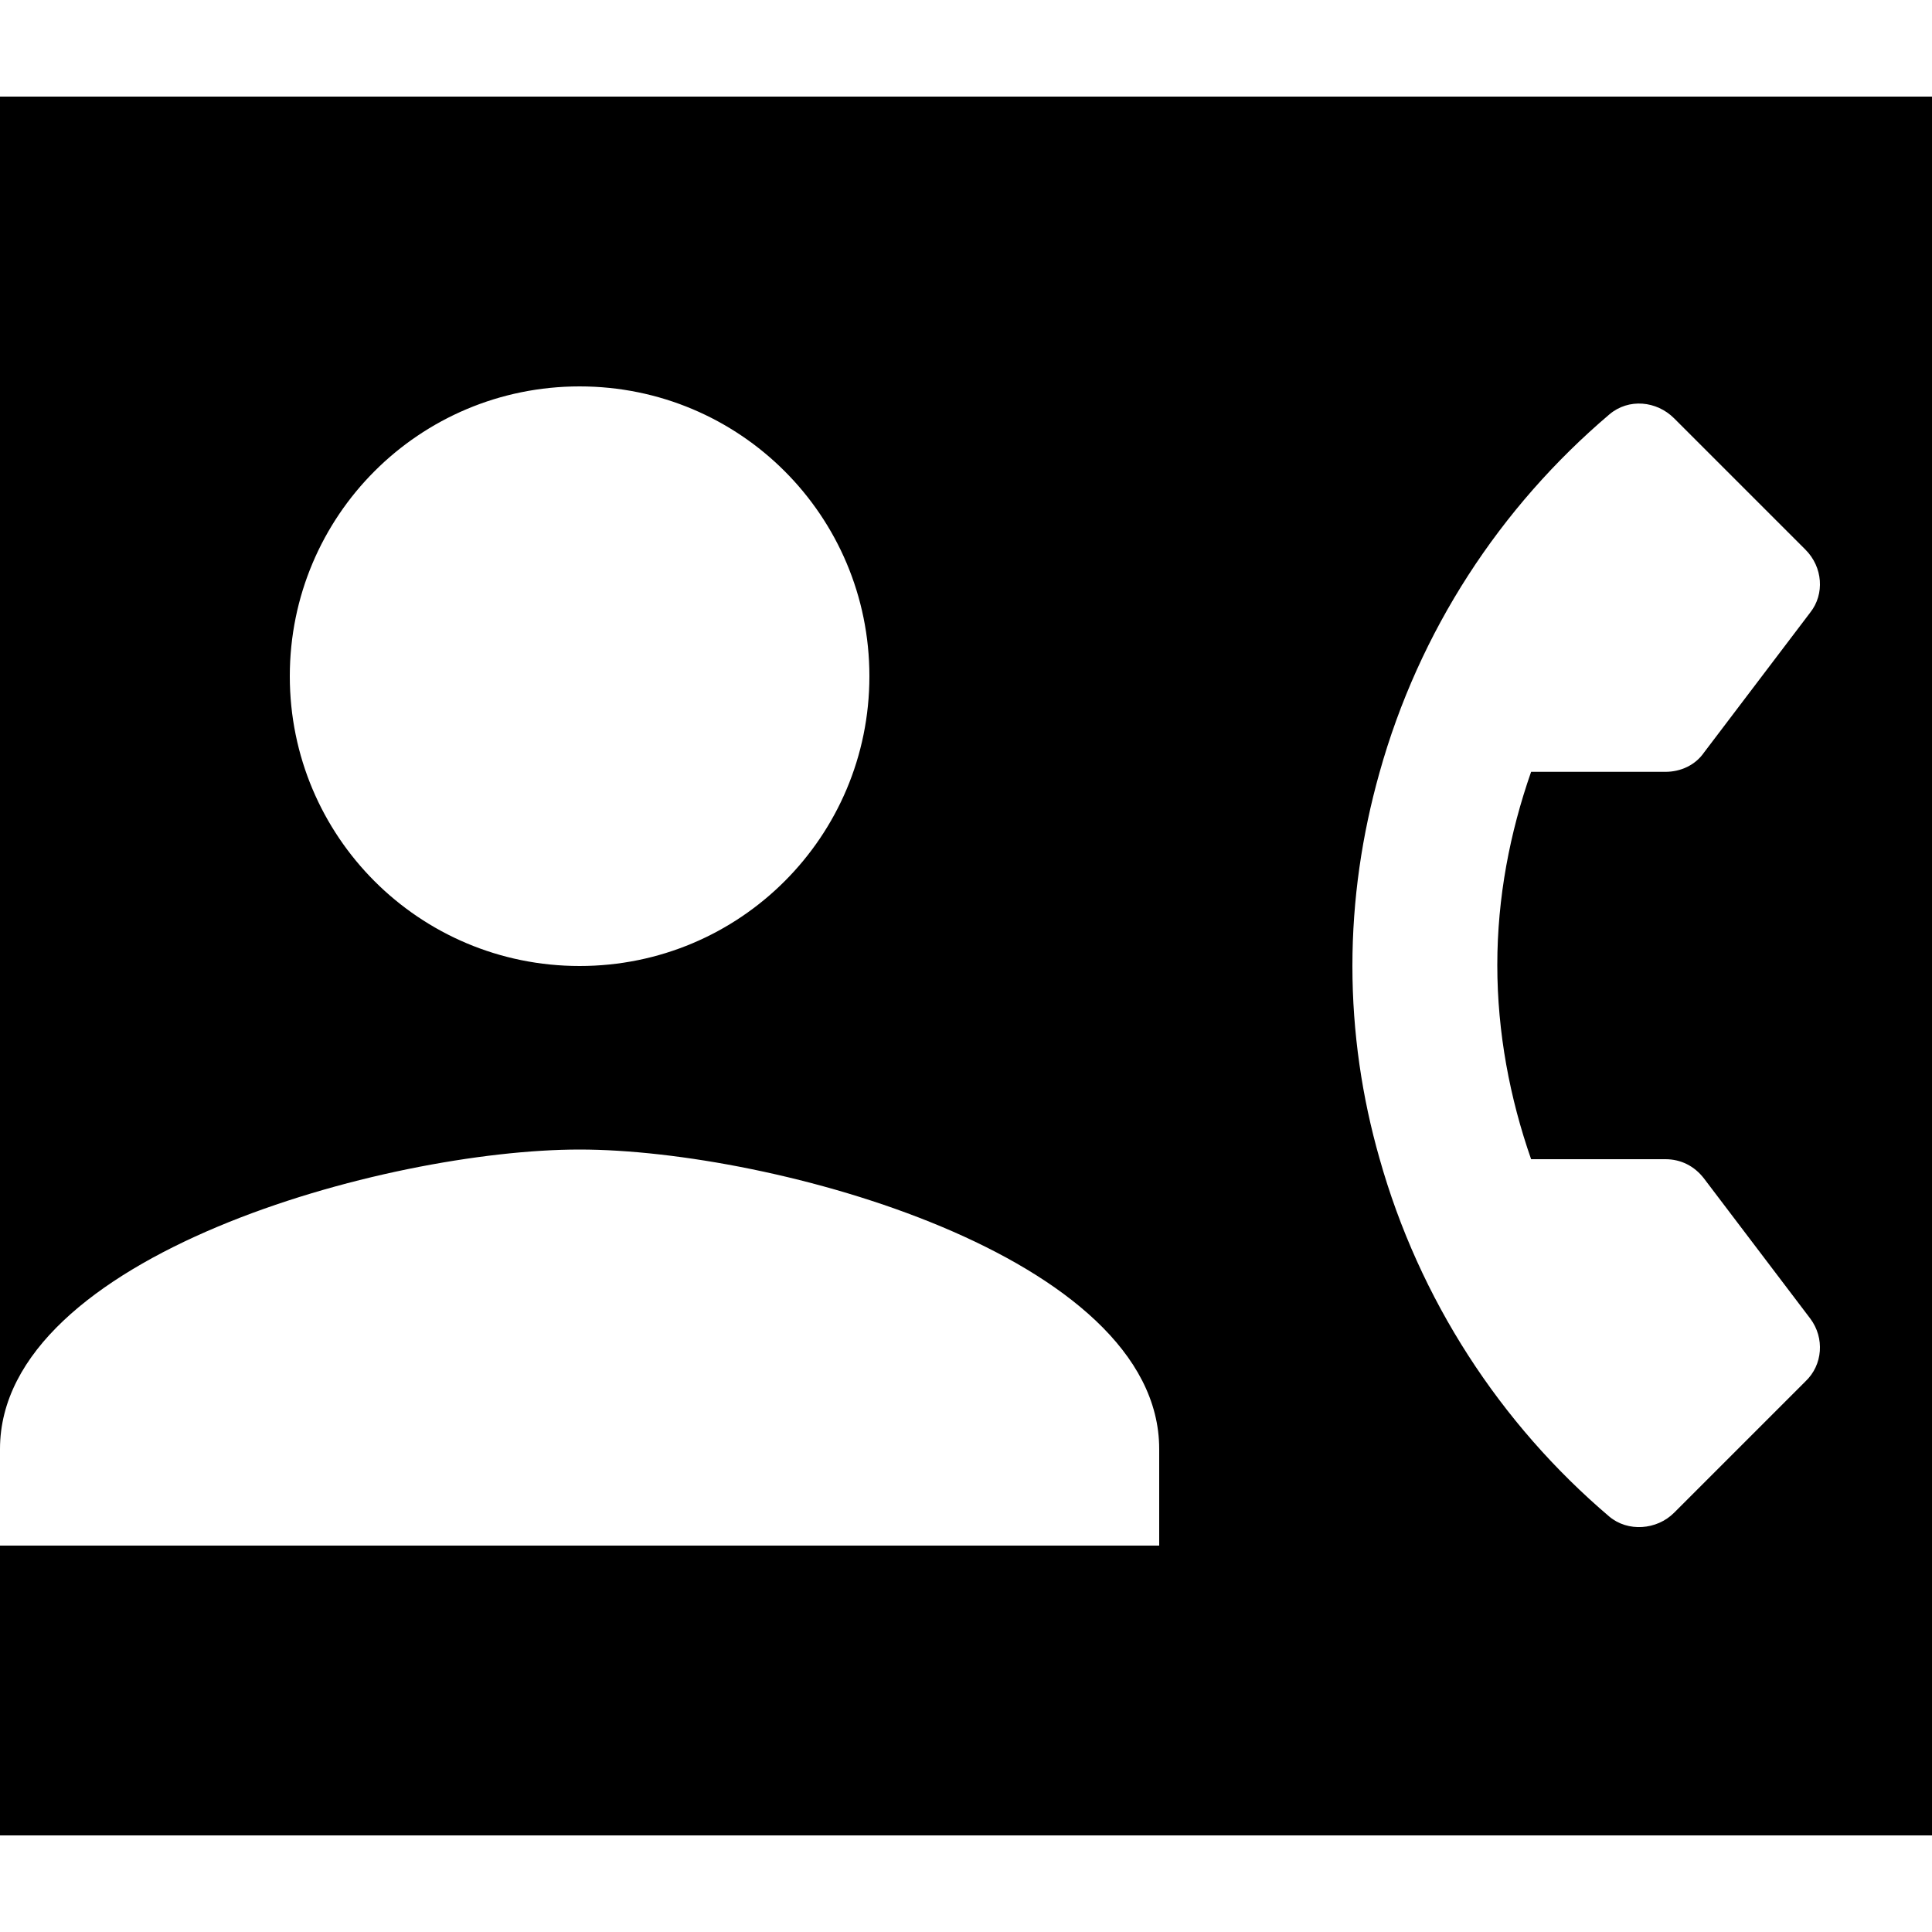 <svg xmlns="http://www.w3.org/2000/svg" viewBox="2 2 20 20"><path d="M0 0h24v24H0V0z" fill="none"/><path d="M22 3H2C.9 3 0 3.9 0 5v14c0 1.1.9 2 2 2h20c1.1 0 1.99-.9 1.99-2L24 5c0-1.1-.9-2-2-2zM8 6c1.66 0 3 1.34 3 3s-1.34 3-3 3-3-1.34-3-3 1.34-3 3-3zm6 12H2v-1c0-2 4-3.1 6-3.1s6 1.1 6 3.1v1zm3.85-4h1.39c.16 0 .3.07.4.2l1.1 1.45c.15.2.13.48-.05.65l-1.36 1.36c-.18.18-.48.2-.67.04-1.13-.96-1.97-2.25-2.38-3.71-.18-.63-.28-1.3-.28-1.99s.1-1.36.28-2c.41-1.47 1.25-2.75 2.38-3.71.2-.17.49-.14.67.04l1.36 1.36c.18.18.2.46.05.65l-1.1 1.45c-.09.13-.24.2-.4.2h-1.39c-.22.63-.35 1.3-.35 2s.13 1.38.35 2.01z"/></svg>